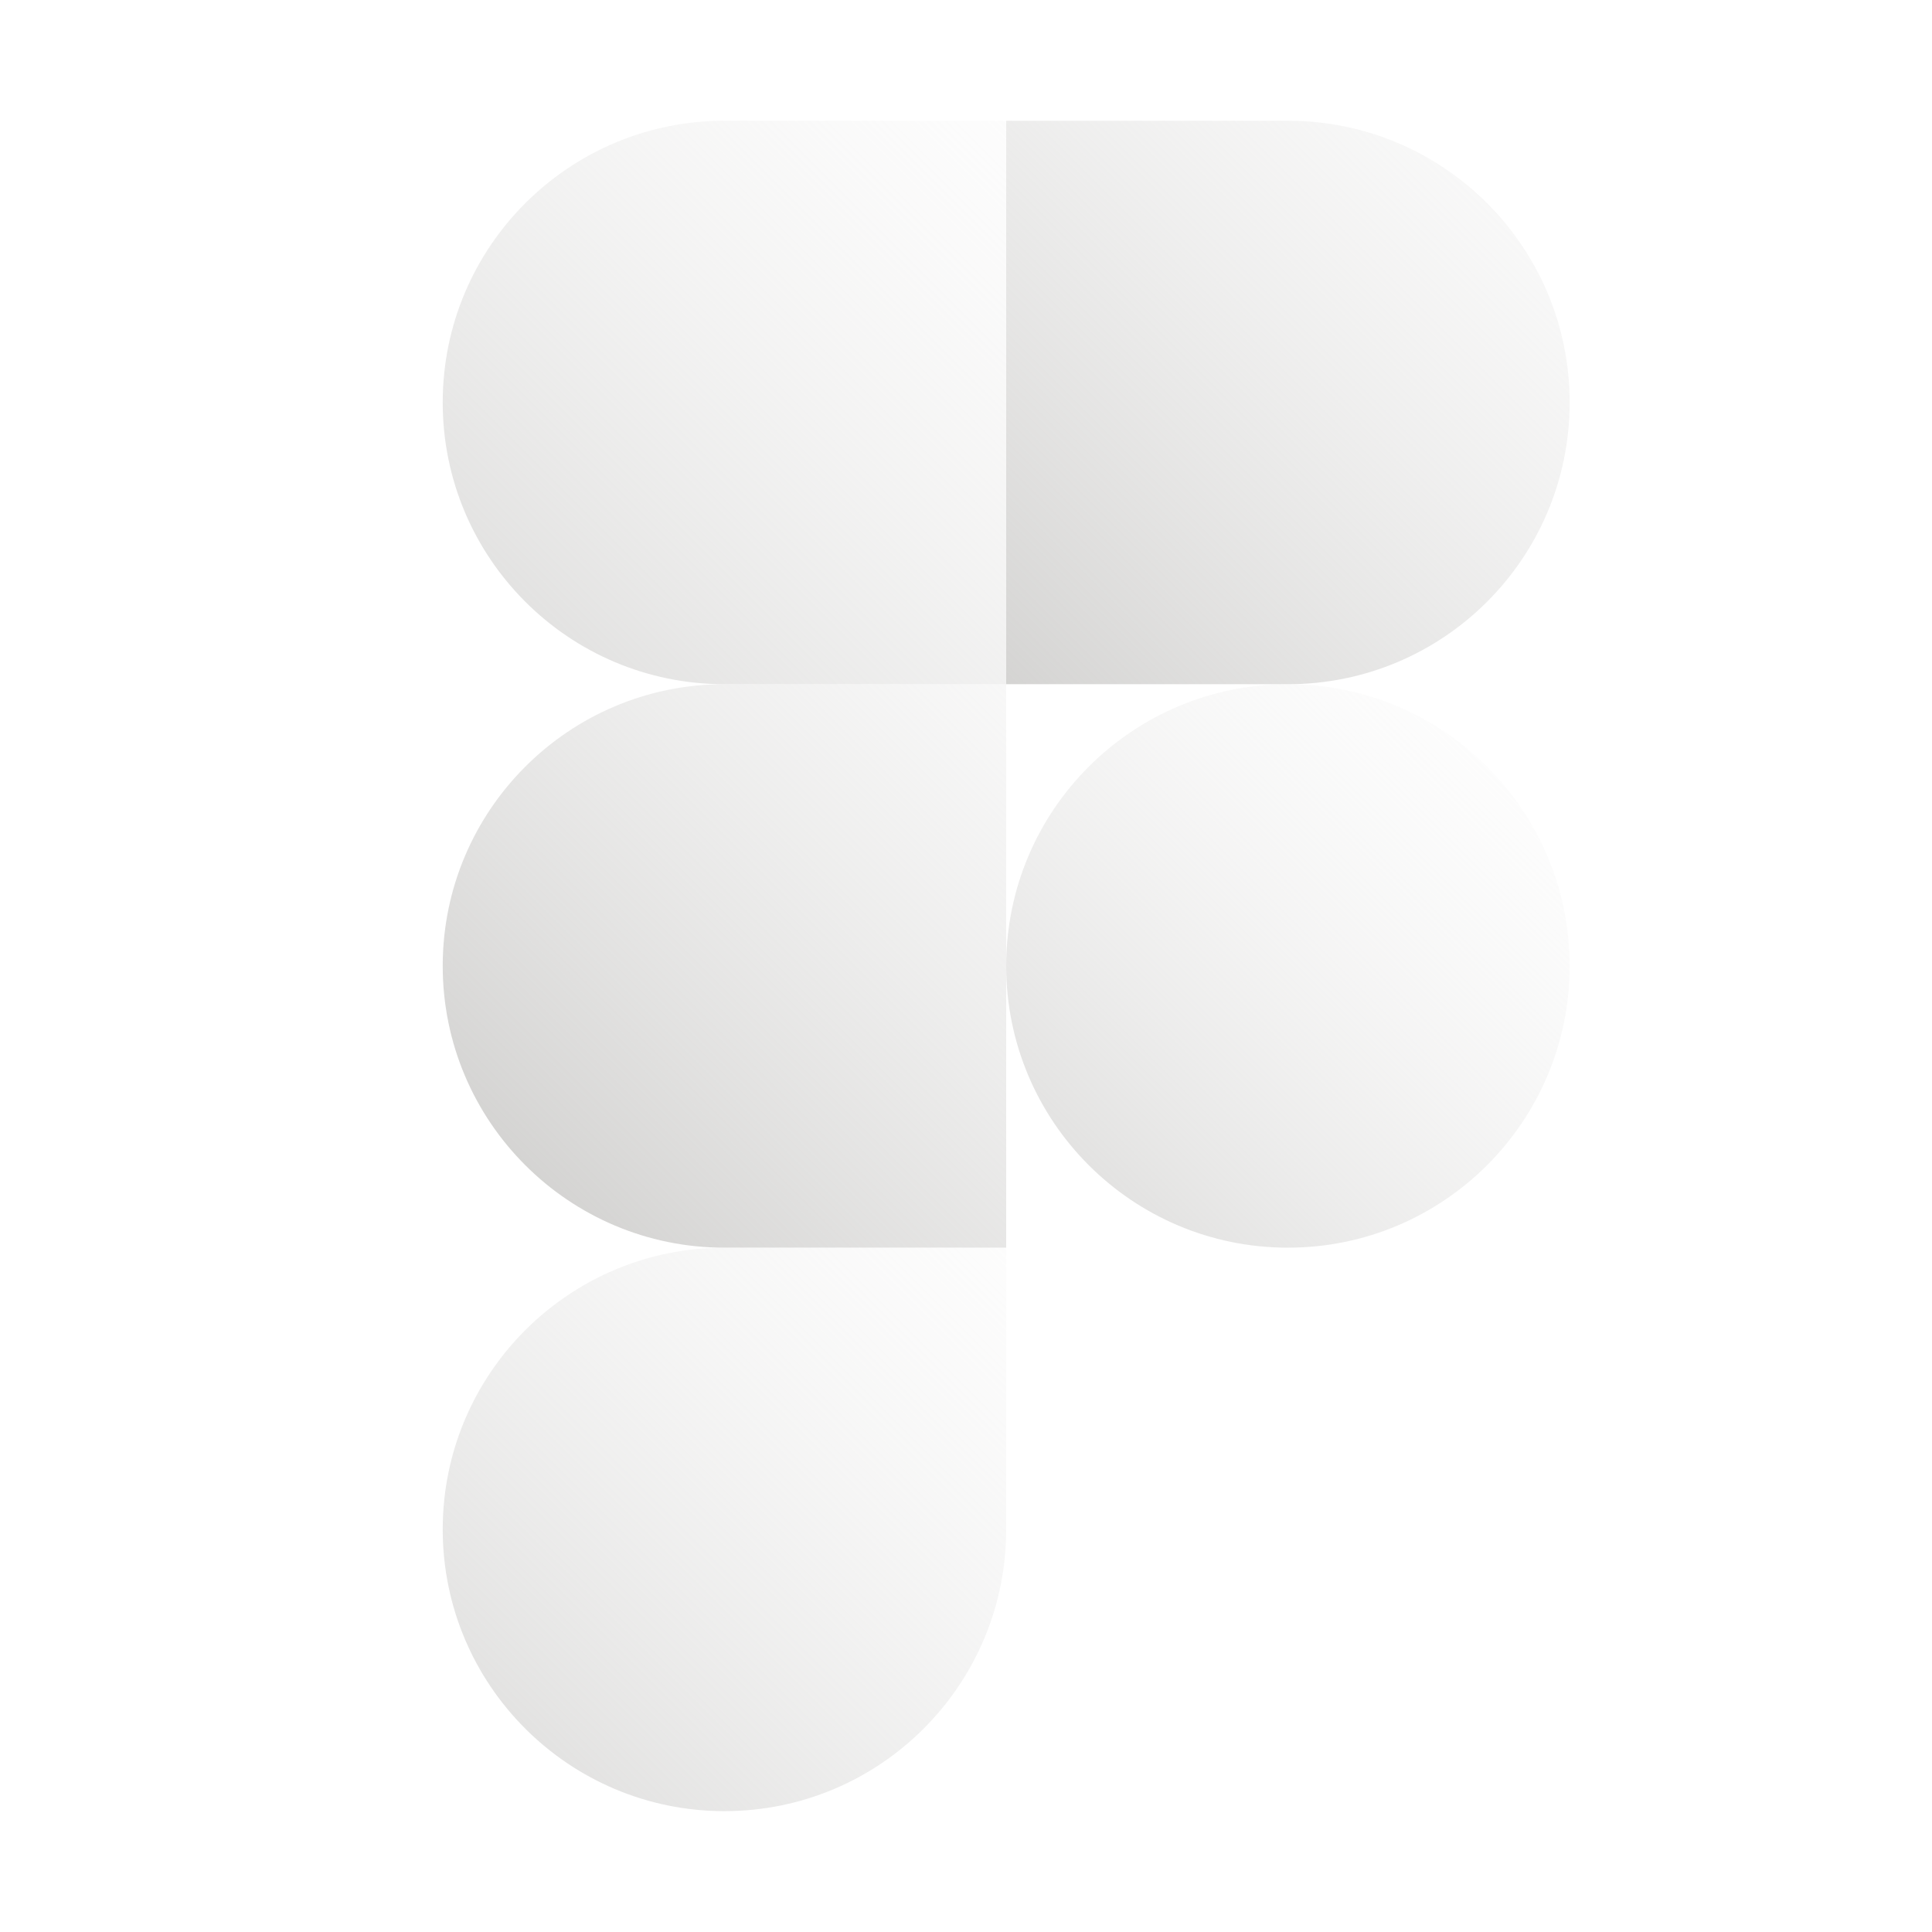 <svg xmlns="http://www.w3.org/2000/svg" xmlns:xlink="http://www.w3.org/1999/xlink" viewBox="0,0,256,256" width="240px" height="240px" fill-rule="nonzero"><defs><linearGradient x1="31.103" y1="-1.053" x2="5.747" y2="24.303" gradientUnits="userSpaceOnUse" id="color-1"><stop offset="0" stop-color="#ffffff" stop-opacity="0"></stop><stop offset="1" stop-color="#c1c0be"></stop></linearGradient><linearGradient x1="34.316" y1="9.734" x2="9.873" y2="34.177" gradientUnits="userSpaceOnUse" id="color-2"><stop offset="0" stop-color="#ffffff" stop-opacity="0"></stop><stop offset="1" stop-color="#c1c0be"></stop></linearGradient><linearGradient x1="30.078" y1="25.922" x2="4.722" y2="51.278" gradientUnits="userSpaceOnUse" id="color-3"><stop offset="0" stop-color="#ffffff" stop-opacity="0"></stop><stop offset="1" stop-color="#c1c0be"></stop></linearGradient><linearGradient x1="44.215" y1="-4.266" x2="19.773" y2="20.177" gradientUnits="userSpaceOnUse" id="color-4"><stop offset="0" stop-color="#ffffff" stop-opacity="0"></stop><stop offset="1" stop-color="#c1c0be"></stop></linearGradient><linearGradient x1="41.157" y1="14.843" x2="20.151" y2="35.849" gradientUnits="userSpaceOnUse" id="color-5"><stop offset="0" stop-color="#ffffff" stop-opacity="0"></stop><stop offset="1" stop-color="#c1c0be"></stop></linearGradient></defs><g fill="none" fill-rule="nonzero" stroke="none" stroke-width="1" stroke-linecap="butt" stroke-linejoin="miter" stroke-miterlimit="10" stroke-dasharray="" stroke-dashoffset="0" font-family="none" font-weight="none" font-size="none" text-anchor="none" style="mix-blend-mode: normal"><g transform="scale(5.333,5.333)"><path d="M25,17h-7c-3.866,0 -7,-3.134 -7,-7v0c0,-3.866 3.134,-7 7,-7h7z" fill="url(#color-1)"></path><path d="M25,31h-7c-3.866,0 -7,-3.134 -7,-7v0c0,-3.866 3.134,-7 7,-7h7z" fill="url(#color-2)"></path><path d="M18,45v0c-3.866,0 -7,-3.134 -7,-7v0c0,-3.866 3.134,-7 7,-7h7v7c0,3.866 -3.134,7 -7,7z" fill="url(#color-3)"></path><path d="M32,17h-7v-14h7c3.866,0 7,3.134 7,7v0c0,3.866 -3.134,7 -7,7z" fill="url(#color-4)"></path><circle cx="32" cy="24" r="7" fill="url(#color-5)"></circle></g></g></svg>
